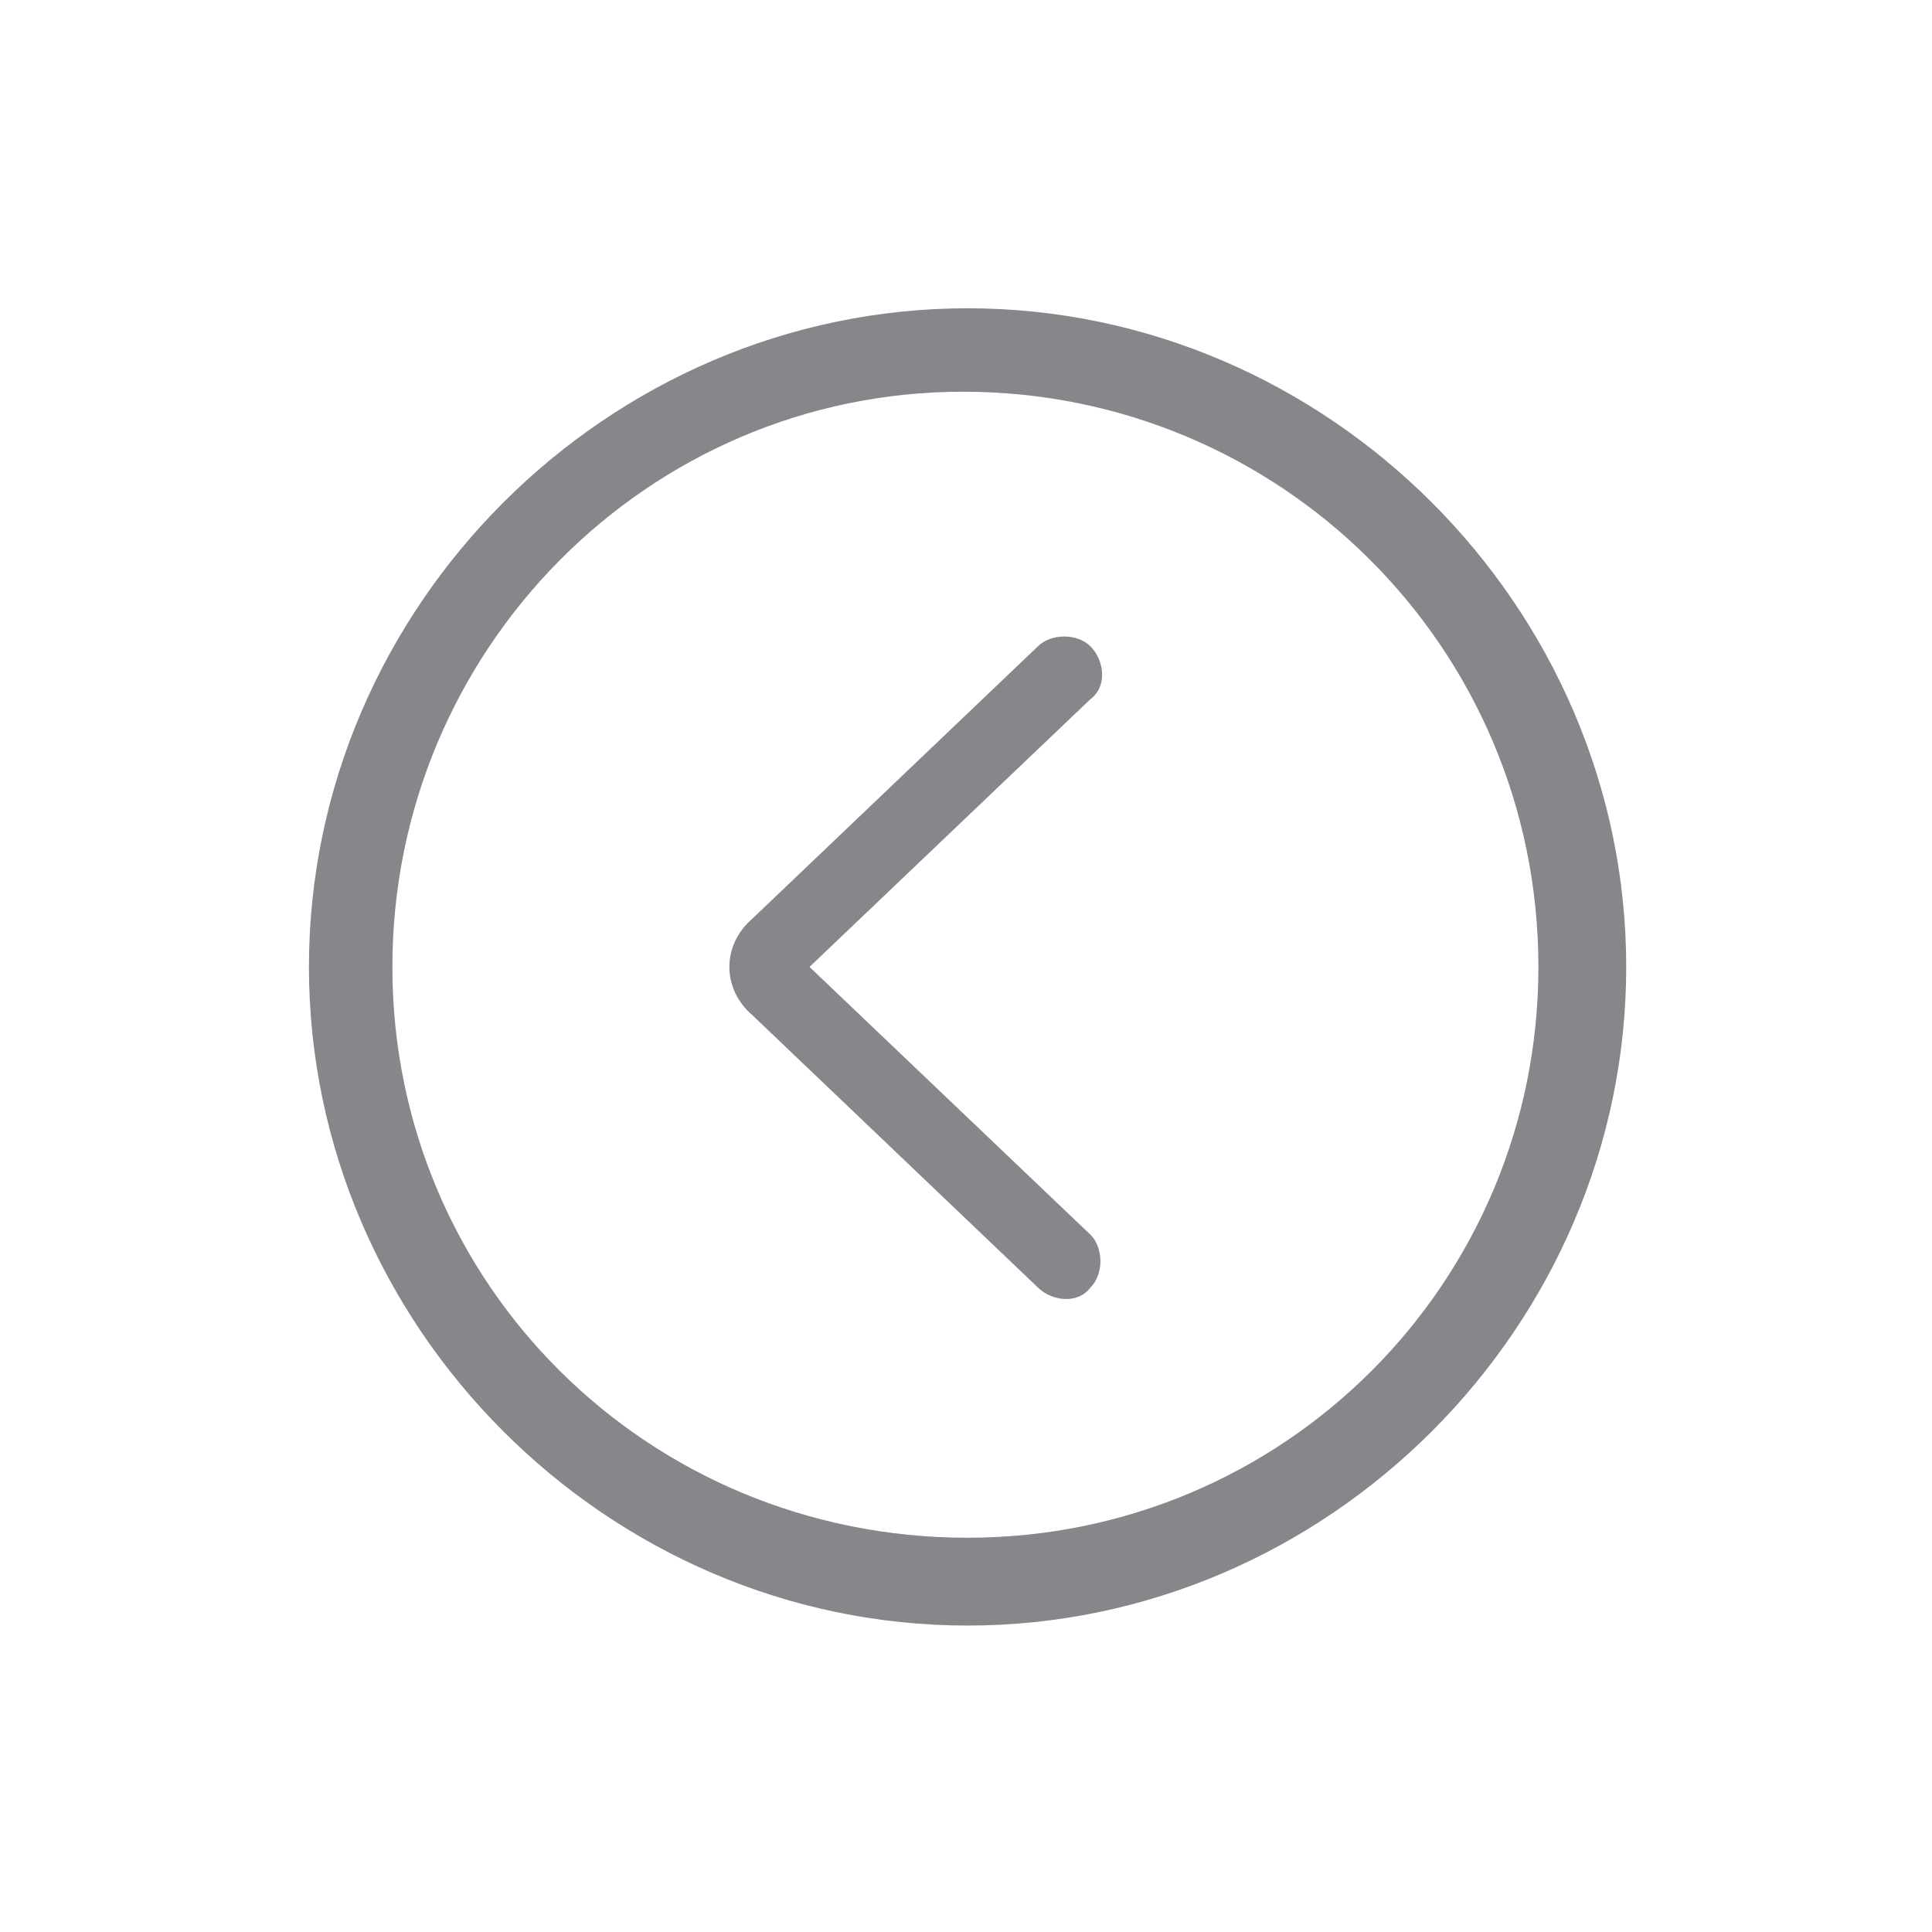 <svg width="44" height="44" viewBox="0 0 44 44" fill="none" xmlns="http://www.w3.org/2000/svg">
<g clip-path="url(#clip0_4_4795)">
<path d="M22.036 37.021C30.236 37.021 37.036 30.221 37.036 22.021C37.036 13.821 30.236 7.021 22.036 7.021C13.836 7.021 7.036 13.821 7.036 22.021C7.036 30.221 13.836 37.021 22.036 37.021ZM22.036 35.021C14.736 35.021 8.936 29.221 8.936 22.021C8.936 14.821 14.736 8.921 21.936 8.921C29.136 8.921 35.036 14.721 35.036 22.021C35.036 29.221 29.236 35.021 22.036 35.021ZM24.836 29.321C25.136 29.021 25.136 28.421 24.836 28.121L18.436 22.021L24.836 15.921C25.236 15.621 25.136 15.021 24.836 14.721C24.536 14.421 23.936 14.421 23.636 14.721L17.136 20.921C16.436 21.521 16.436 22.521 17.136 23.121L23.636 29.321C23.936 29.621 24.536 29.721 24.836 29.321Z" fill="#86868B"/>
</g>
<defs>
<clipPath id="clip0_4_4795">
<rect width="44" height="44" fill="white"/>
</clipPath>
</defs>
</svg>
